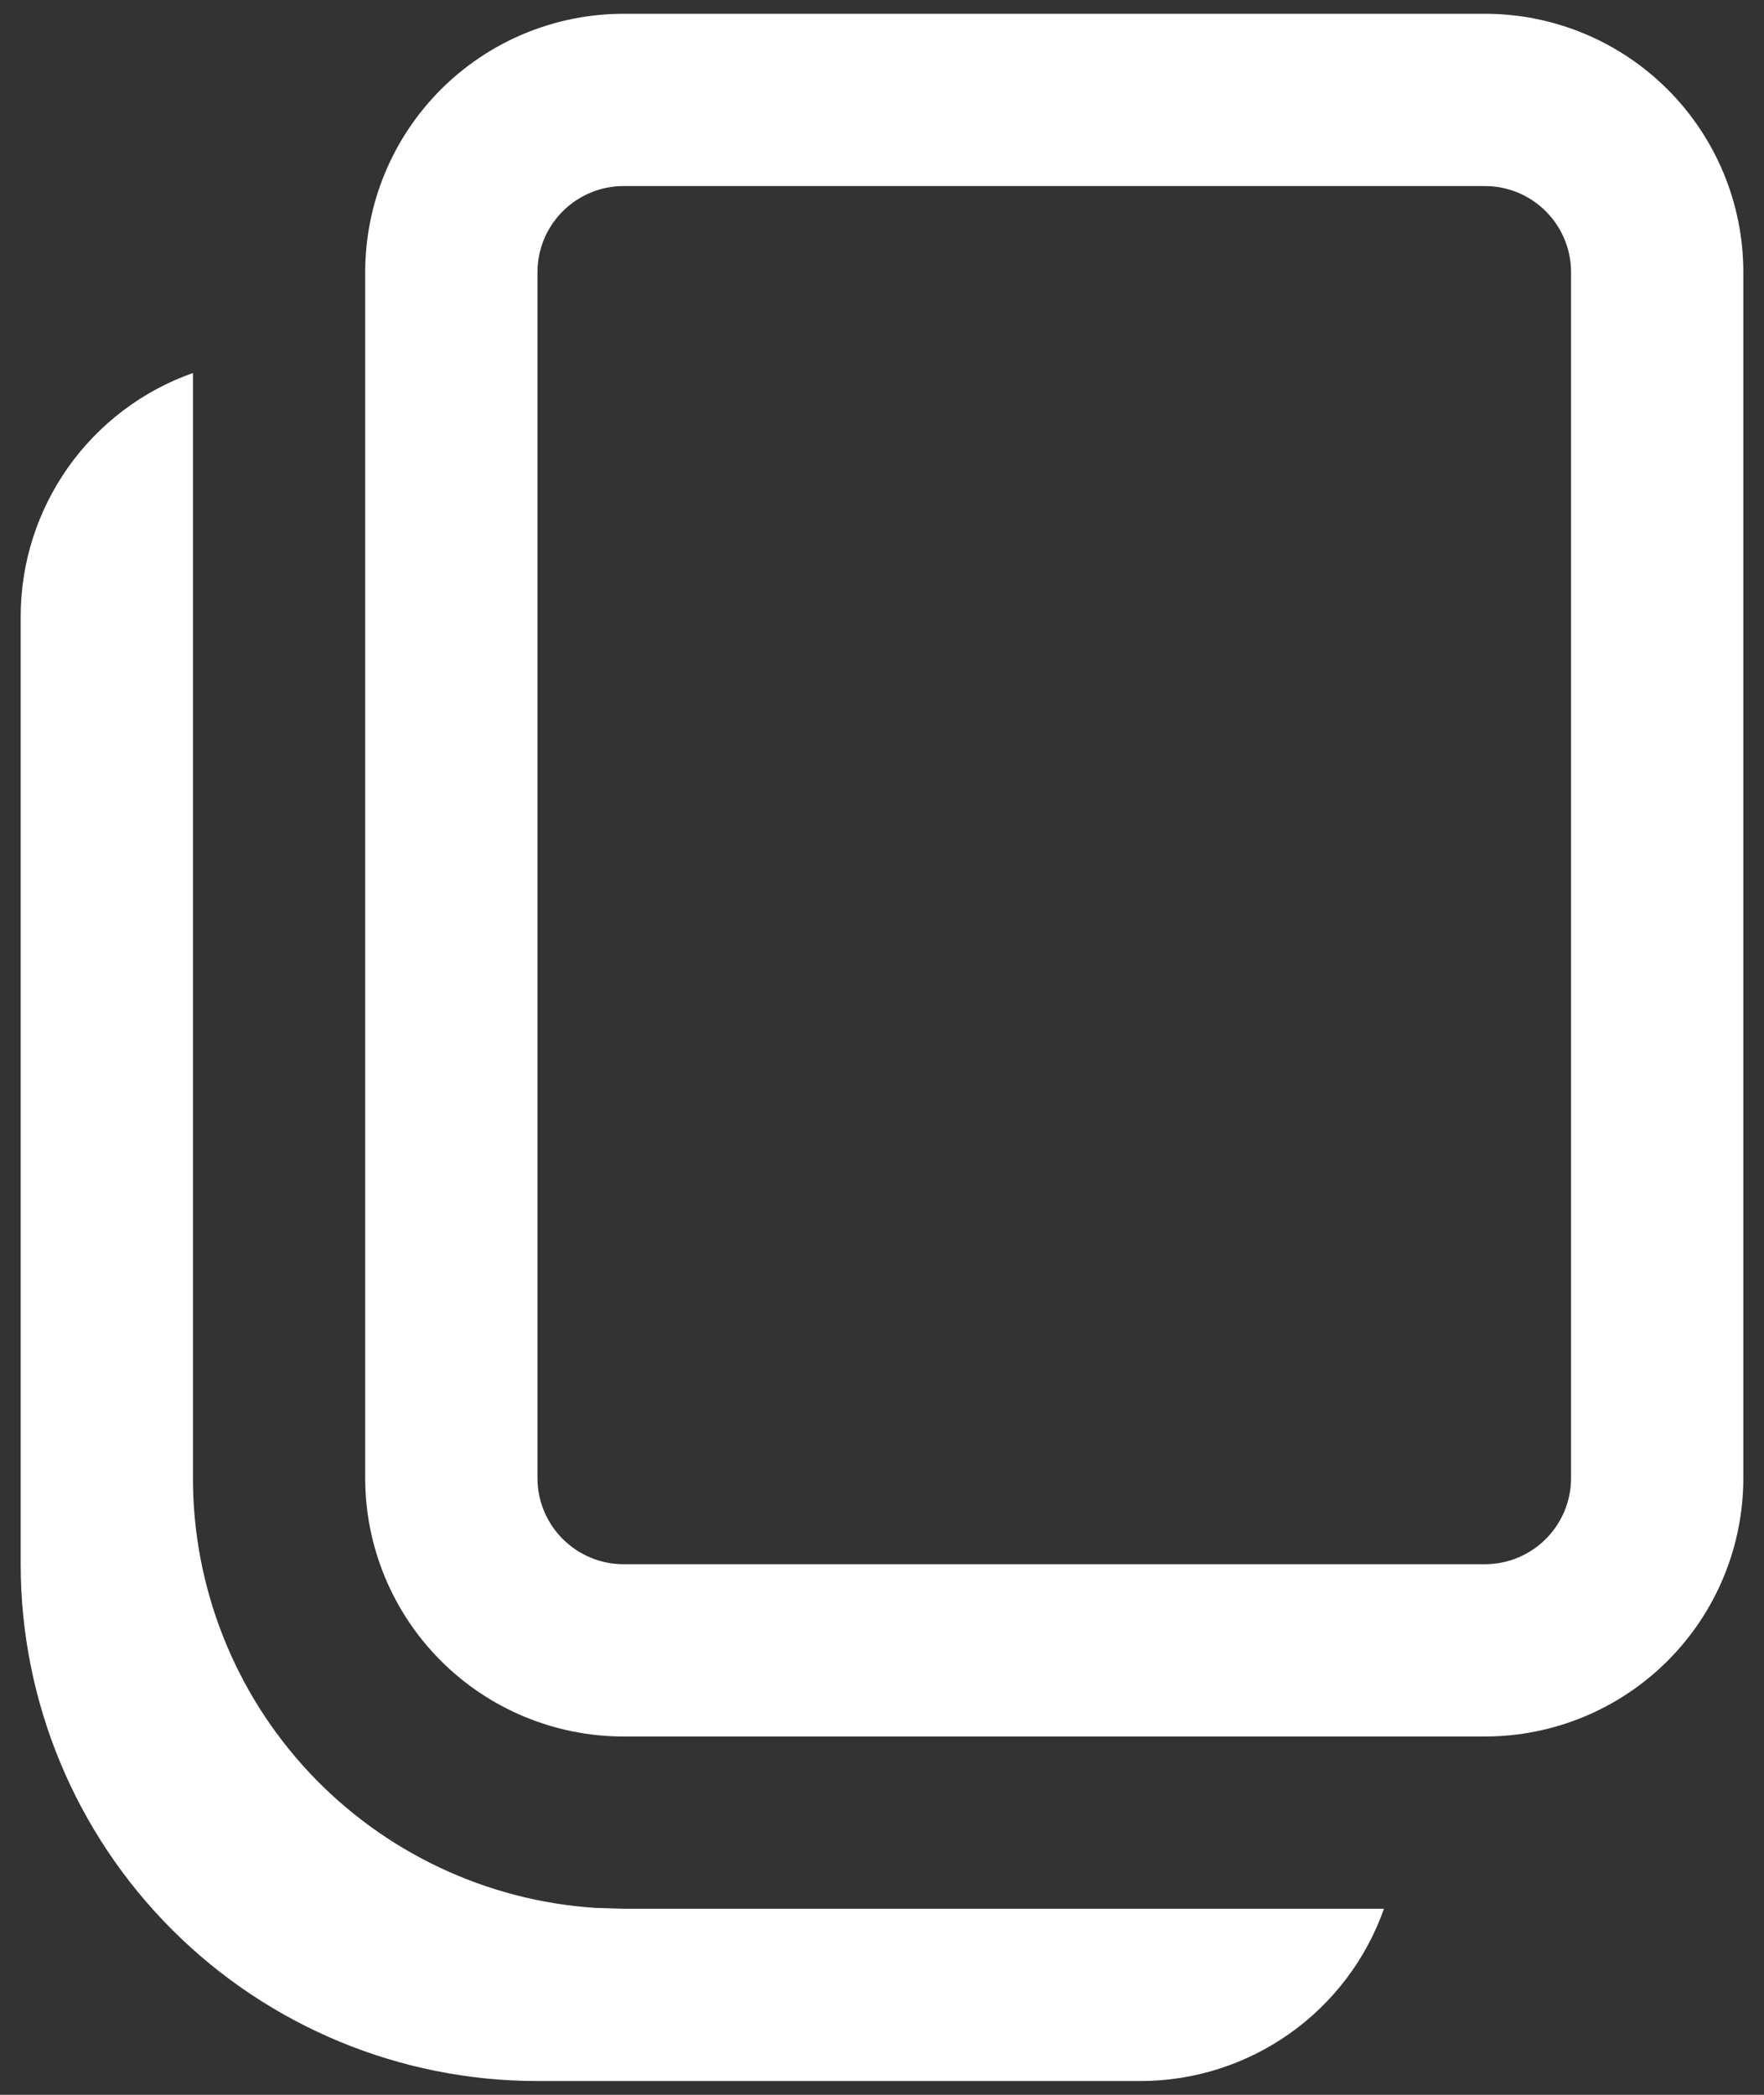 <svg width="32" height="38" viewBox="0 0 32 38" fill="none" xmlns="http://www.w3.org/2000/svg">
<rect x="0" y="0" width="32" height="38" fill="#333333" stroke="none"/>
<path d="M3.5 6.766V26.812C3.5 28.796 4.254 30.705 5.609 32.153C6.965 33.601 8.821 34.479 10.8 34.609L11.312 34.625H25.106C24.783 35.539 24.185 36.33 23.393 36.89C22.602 37.449 21.657 37.75 20.688 37.75H9.75C7.264 37.75 4.879 36.762 3.121 35.004C1.363 33.246 0.375 30.861 0.375 28.375V11.188C0.374 10.218 0.675 9.272 1.234 8.48C1.794 7.688 2.586 7.089 3.5 6.766ZM26.938 0.25C28.181 0.25 29.373 0.744 30.252 1.623C31.131 2.502 31.625 3.694 31.625 4.938V26.812C31.625 28.056 31.131 29.248 30.252 30.127C29.373 31.006 28.181 31.5 26.938 31.5H11.312C10.069 31.5 8.877 31.006 7.998 30.127C7.119 29.248 6.625 28.056 6.625 26.812V4.938C6.625 3.694 7.119 2.502 7.998 1.623C8.877 0.744 10.069 0.25 11.312 0.25H26.938ZM26.938 3.375H11.312C10.898 3.375 10.501 3.54 10.208 3.833C9.915 4.126 9.75 4.523 9.75 4.938V26.812C9.75 27.227 9.915 27.624 10.208 27.917C10.501 28.21 10.898 28.375 11.312 28.375H26.938C27.352 28.375 27.749 28.21 28.042 27.917C28.335 27.624 28.5 27.227 28.5 26.812V4.938C28.5 4.523 28.335 4.126 28.042 3.833C27.749 3.54 27.352 3.375 26.938 3.375Z" fill="white"/>
</svg>
